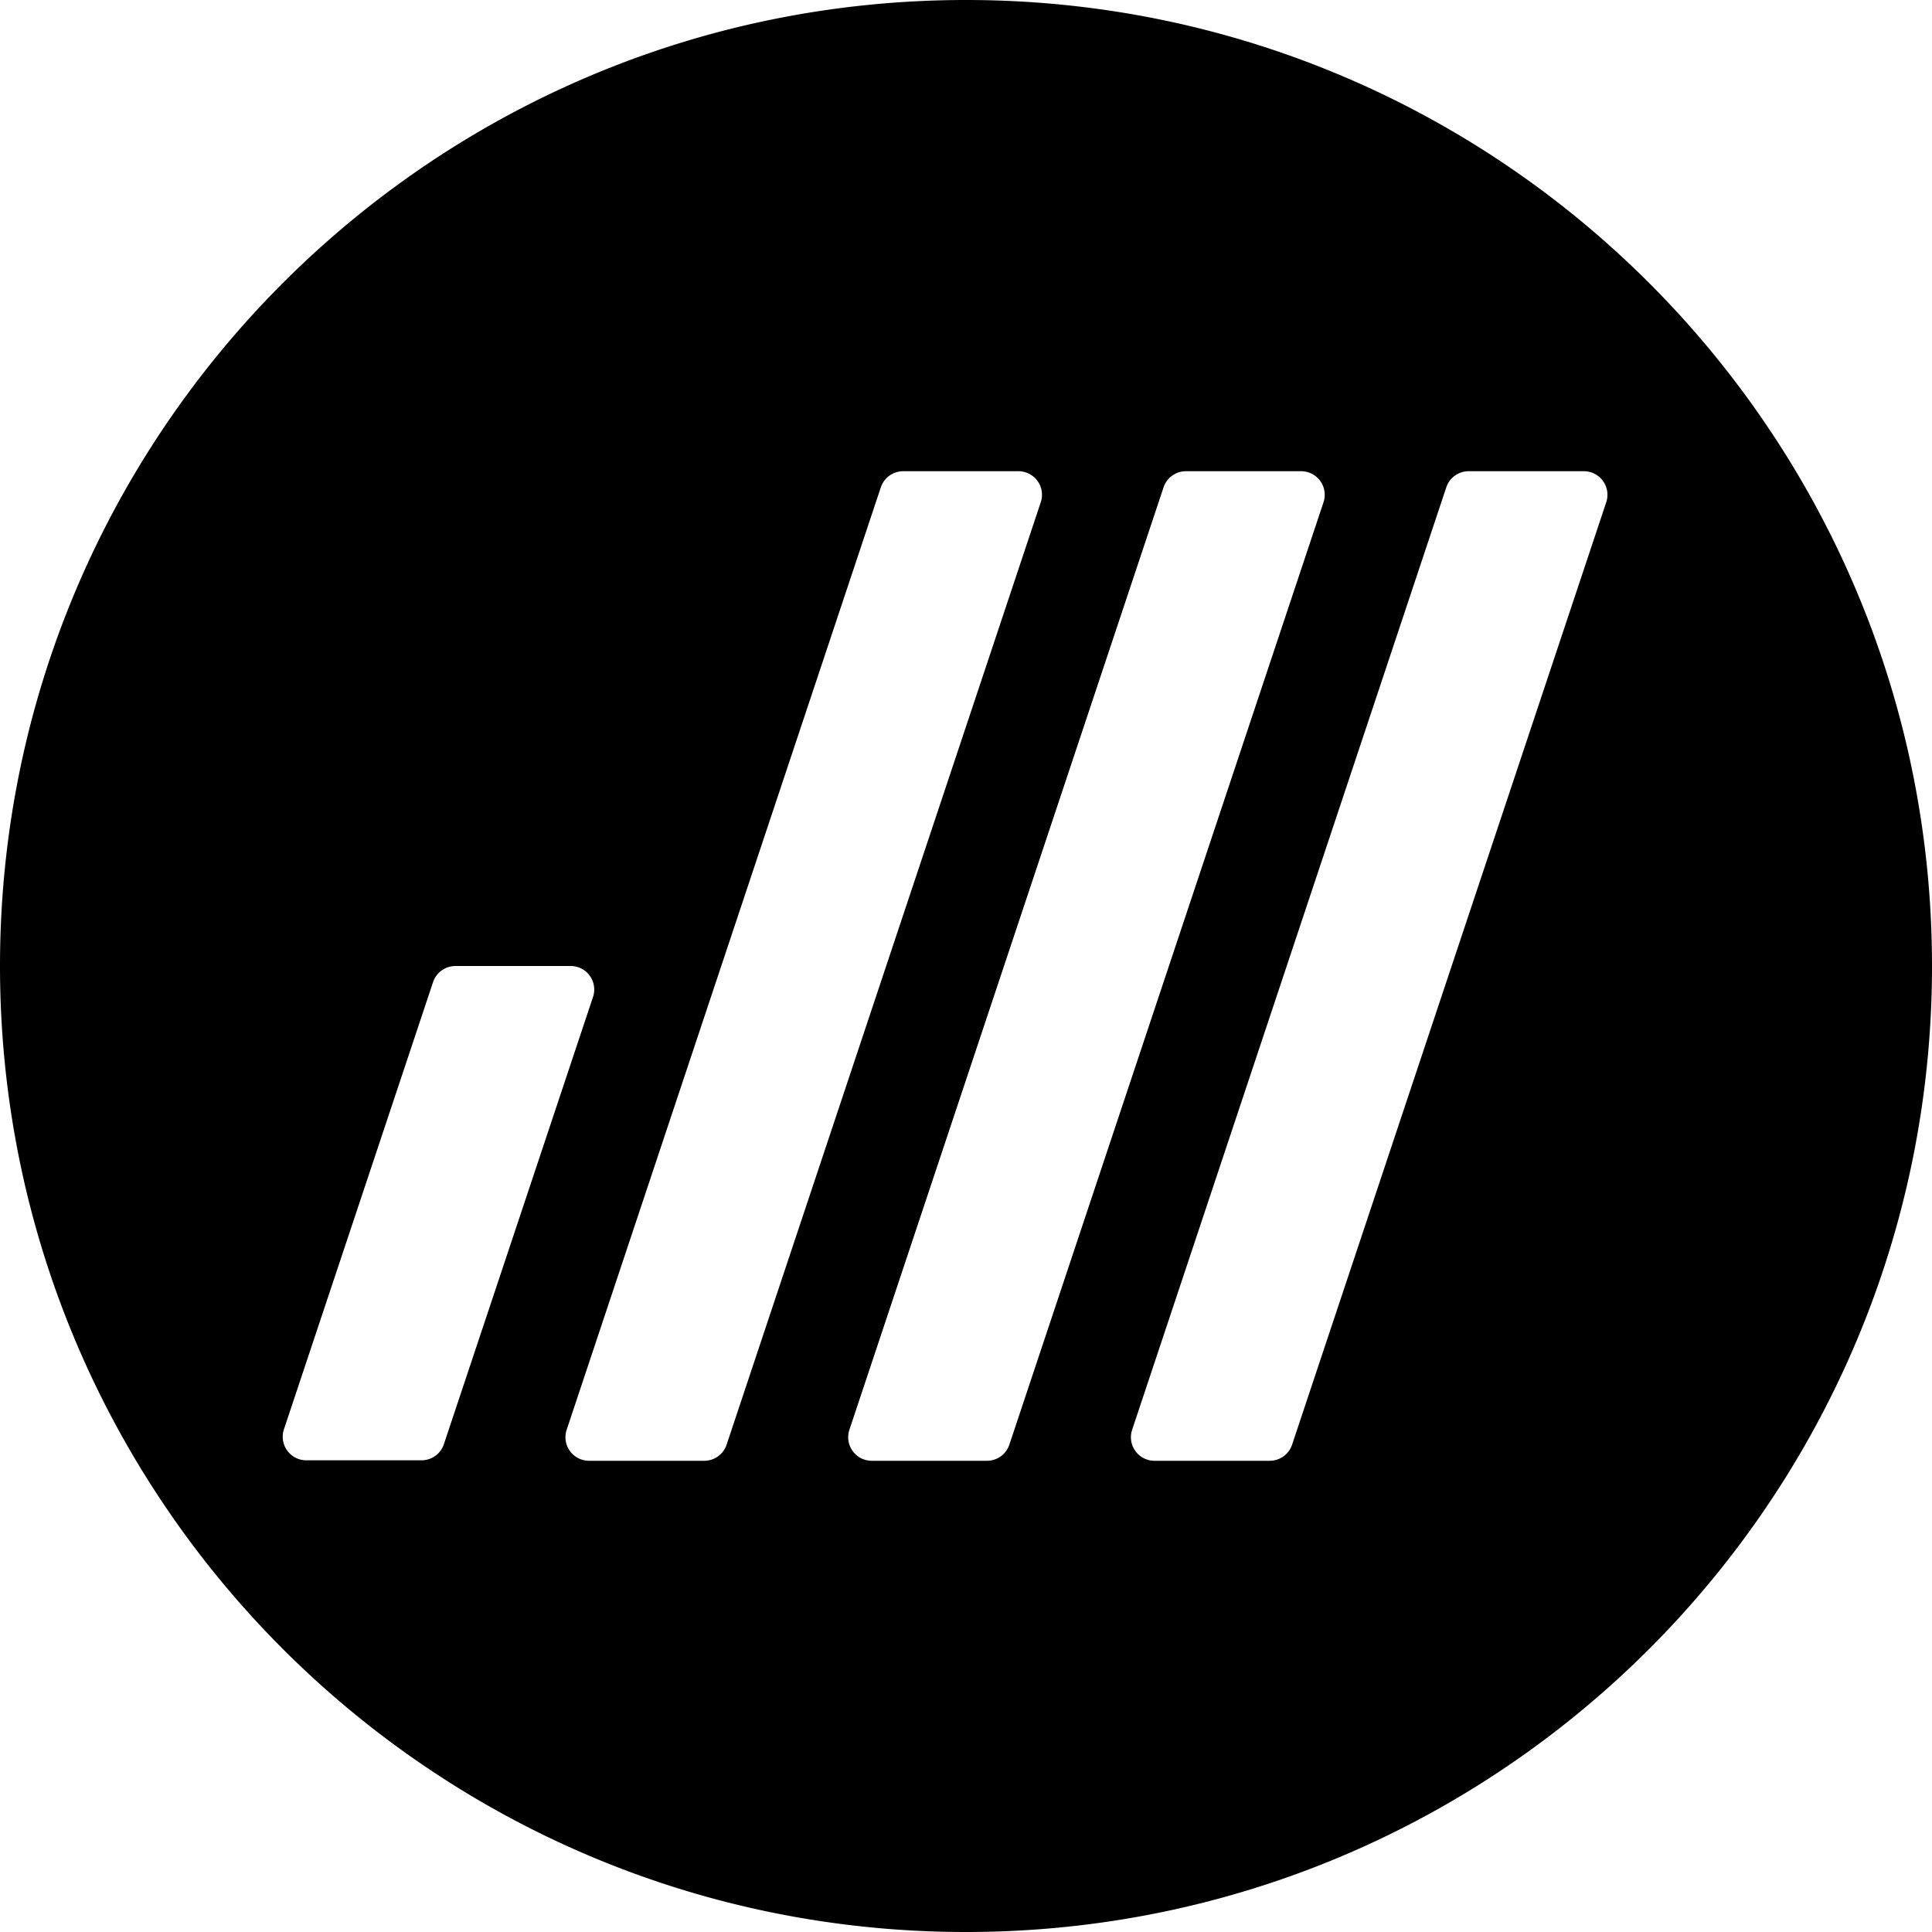 <svg width="82" height="82" xmlns="http://www.w3.org/2000/svg"><path d="M41 82C18.356 82 0 63.644 0 41S18.356 0 41 0s41 18.356 41 41-18.356 41-41 41zm9.333-62a1 1 0 00-.948.684l-13.334 40A1 1 0 0037 62h4.892a1 1 0 00.948-.684l13.334-40A1 1 0 0055.225 20h-4.892zm12 0a1 1 0 00-.948.684l-13.334 40A1 1 0 0049 62h4.892a1 1 0 00.948-.684l13.334-40A1 1 0 0067.225 20h-4.892zm-24 0a1 1 0 00-.948.684l-13.334 40A1 1 0 0025 62h4.892a1 1 0 00.948-.684l13.334-40A1 1 0 0043.225 20h-4.892zM25.17 42.316A1 1 0 0024.22 41l-4.892.001a1 1 0 00-.948.684l-6.329 18.98A1 1 0 0013 61.98h4.892a1 1 0 00.948-.684l6.329-18.98z" fill-rule="evenodd"/></svg>